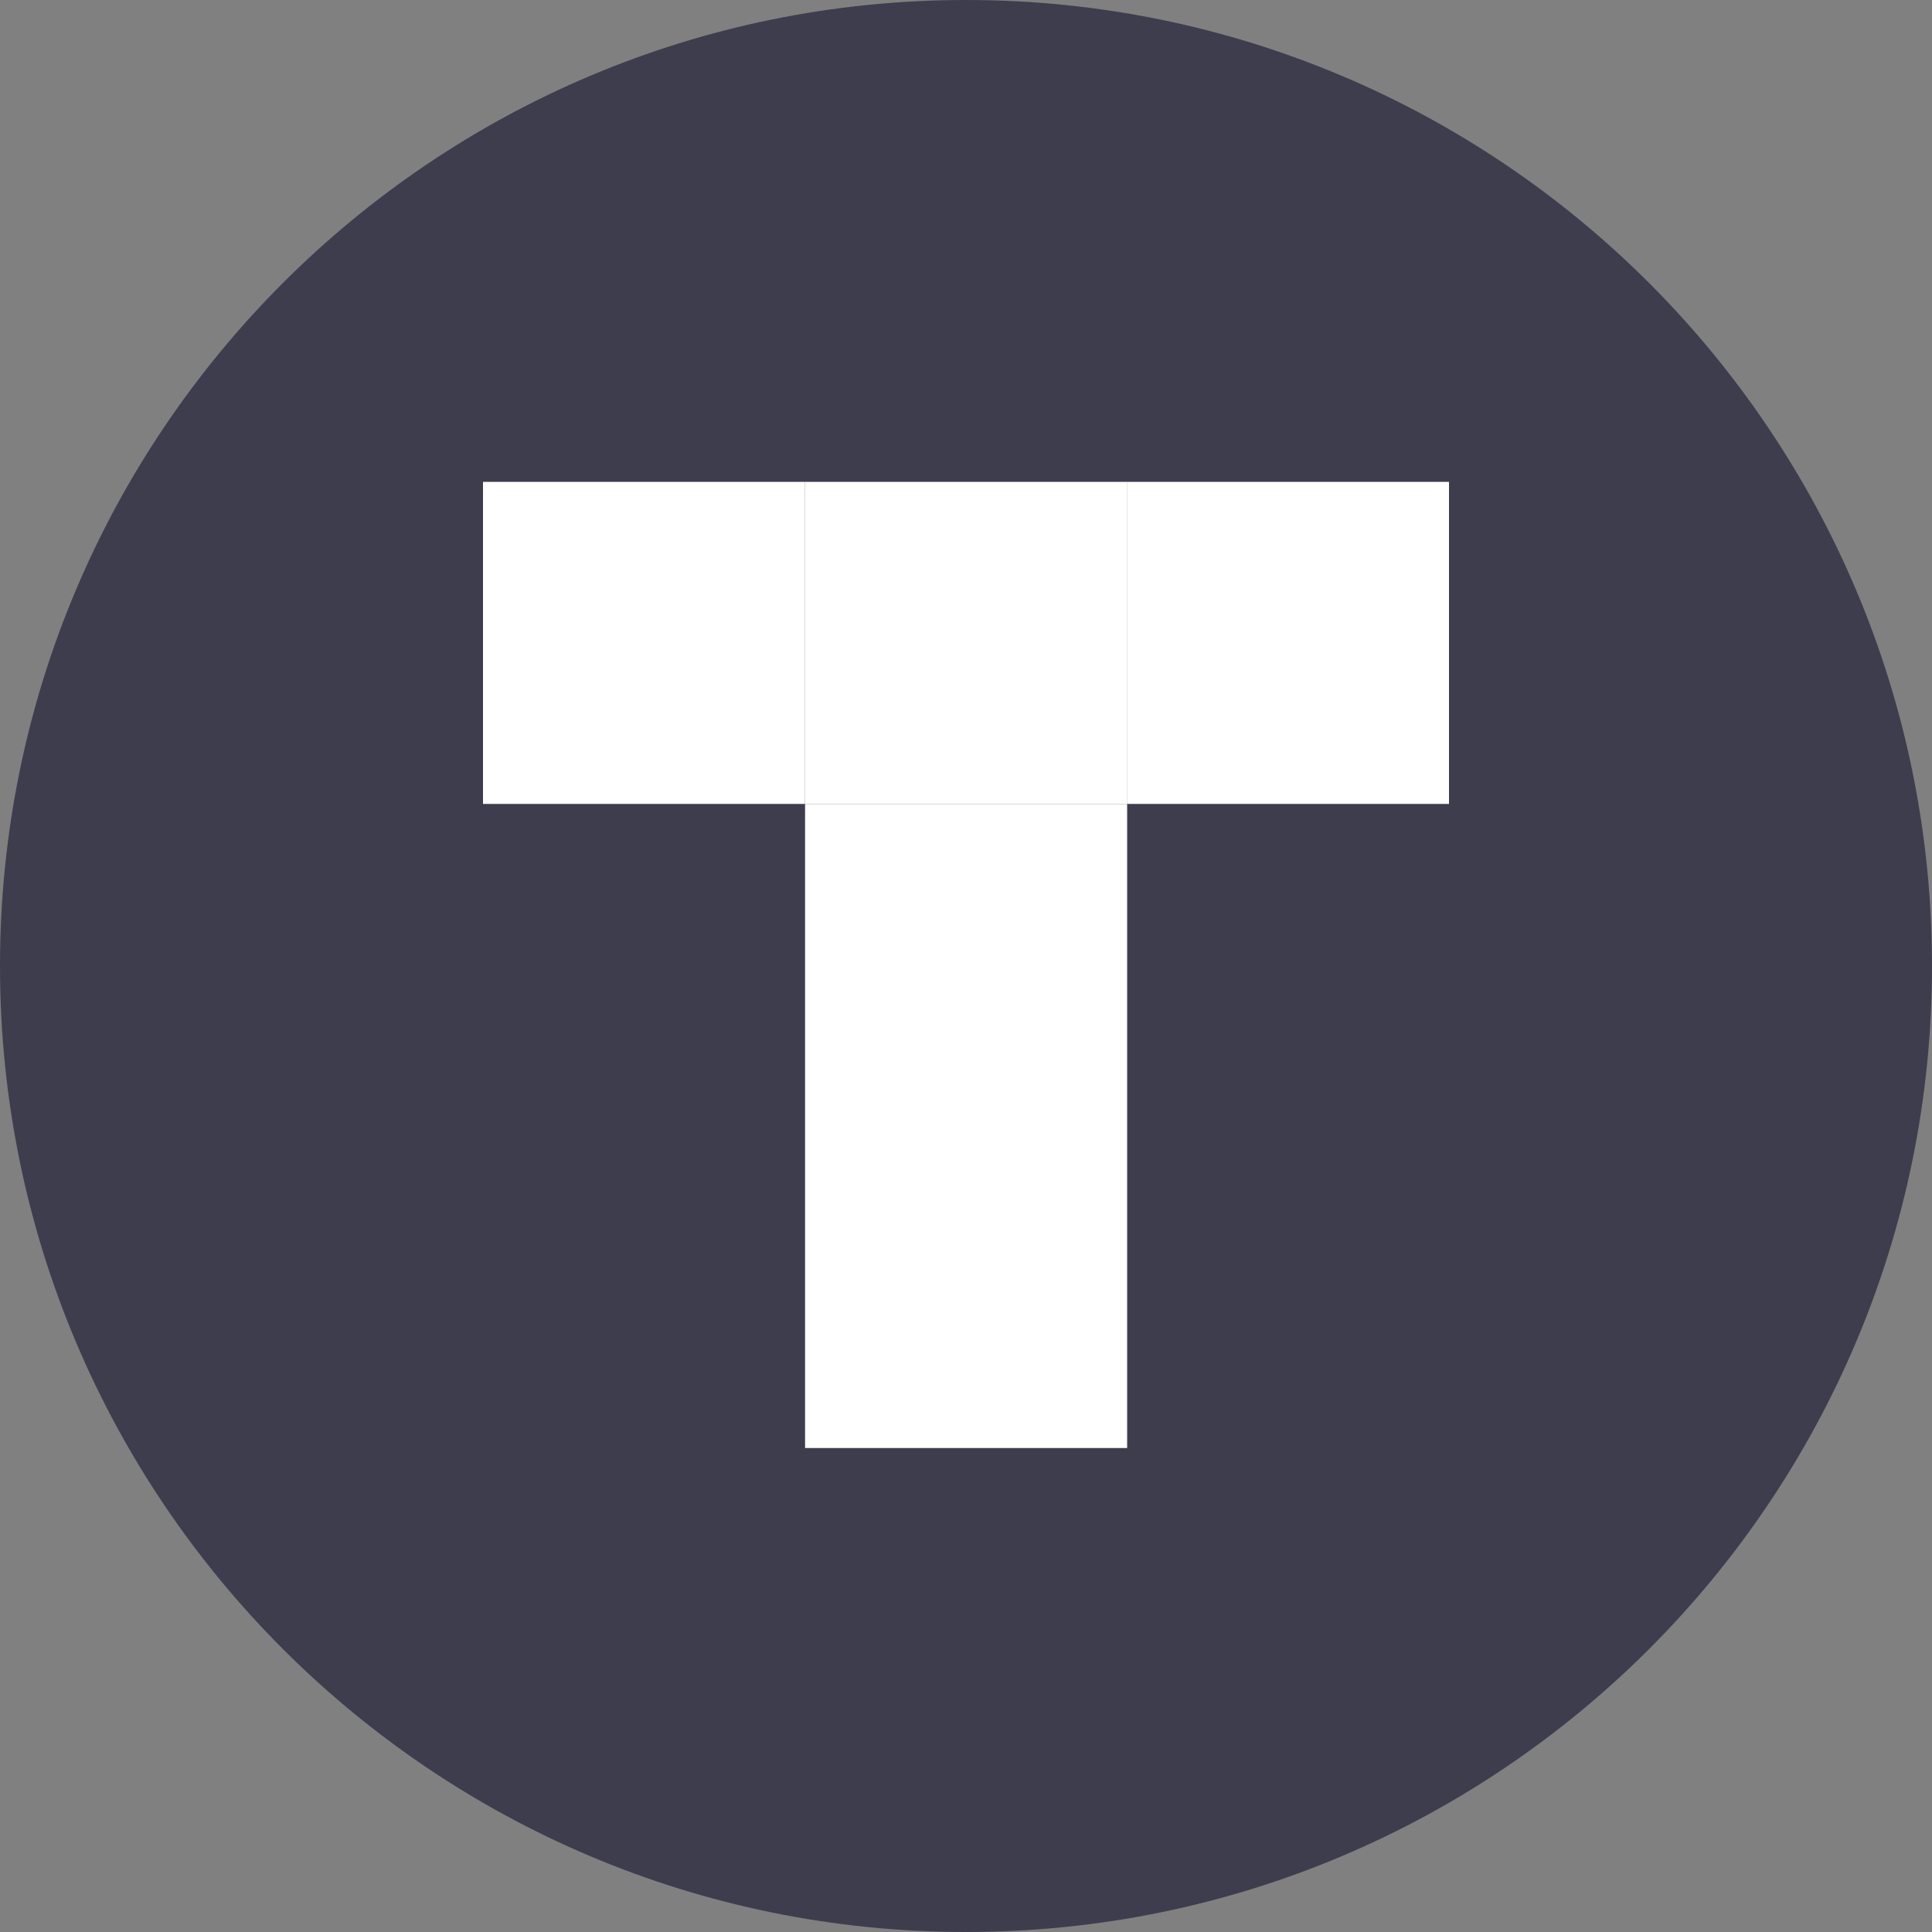 <?xml version="1.0" encoding="UTF-8" standalone="no"?>
<!DOCTYPE svg PUBLIC "-//W3C//DTD SVG 1.1//EN" "http://www.w3.org/Graphics/SVG/1.1/DTD/svg11.dtd">
<svg version="1.1" xmlns="http://www.w3.org/2000/svg" xmlns:xlink="http://www.w3.org/1999/xlink" preserveAspectRatio="xMidYMid meet" viewBox="0 0 640 640" width="640" height="640"><rect x="0" y="0" width="640" height="640" fill="#808080" stroke="none"/><defs><path d="M320 0C143.27 0 0 143.27 0 320C0 496.73 143.27 640 320 640C496.73 640 640 496.73 640 320C640 143.27 496.73 0 320 0Z" id="b1EN8jqD6K"></path><path d="M266.69 159.62C266.69 159.62 266.69 159.62 266.69 159.62C266.69 223.63 266.69 259.19 266.69 266.3C266.69 266.3 266.69 266.3 266.69 266.3C202.68 266.3 167.11 266.3 160 266.3C160 266.3 160 266.3 160 266.3C160 202.29 160 166.73 160 159.62C160 159.62 160 159.62 160 159.62C224.01 159.62 259.58 159.62 266.69 159.62Z" id="a7GbuDvXR"></path><path d="M373.38 159.62C373.38 159.62 373.38 159.62 373.38 159.62C373.38 223.63 373.38 259.19 373.38 266.3C373.38 266.3 373.38 266.3 373.38 266.3C309.36 266.3 273.8 266.3 266.69 266.3C266.69 266.3 266.69 266.3 266.69 266.3C266.69 202.29 266.69 166.73 266.69 159.62C266.69 159.62 266.69 159.62 266.69 159.62C330.7 159.62 366.26 159.62 373.38 159.62Z" id="aYtkZ9BiU"></path><path d="M480 159.62C480 159.62 480 159.62 480 159.62C480 223.63 480 259.19 480 266.3C480 266.3 480 266.3 480 266.3C415.99 266.3 380.42 266.3 373.31 266.3C373.31 266.3 373.31 266.3 373.31 266.3C373.31 202.29 373.31 166.73 373.31 159.62C373.31 159.62 373.31 159.62 373.31 159.62C437.32 159.62 472.89 159.62 480 159.62Z" id="d1Ff43Sz7t"></path><path d="M373.38 266.3C373.38 266.3 373.38 266.3 373.38 266.3C373.38 330.32 373.38 365.88 373.38 372.99C373.38 372.99 373.38 372.99 373.38 372.99C309.36 372.99 273.8 372.99 266.69 372.99C266.69 372.99 266.69 372.99 266.69 372.99C266.69 308.98 266.69 273.42 266.69 266.3C266.69 266.3 266.69 266.3 266.69 266.3C330.7 266.3 366.26 266.3 373.38 266.3Z" id="aKTCe9pt0"></path><path d="M373.38 372.99C373.38 372.99 373.38 372.99 373.38 372.99C373.38 437 373.38 472.57 373.38 479.68C373.38 479.68 373.38 479.68 373.38 479.68C309.36 479.68 273.8 479.68 266.69 479.68C266.69 479.68 266.69 479.68 266.69 479.68C266.69 415.67 266.69 380.1 266.69 372.99C266.69 372.99 266.69 372.99 266.69 372.99C330.7 372.99 366.26 372.99 373.38 372.99Z" id="b2GuS5Hme2"></path></defs><g><g><g><use xlink:href="#b1EN8jqD6K" opacity="1" fill="#3d3d4d" fill-opacity="1"></use><g><use xlink:href="#b1EN8jqD6K" opacity="1" fill-opacity="0" stroke="#000000" stroke-width="1" stroke-opacity="0"></use></g></g><g><use xlink:href="#a7GbuDvXR" opacity="1" fill="#ffffff" fill-opacity="1"></use><g><use xlink:href="#a7GbuDvXR" opacity="1" fill-opacity="0" stroke="#000000" stroke-width="1" stroke-opacity="0"></use></g></g><g><use xlink:href="#aYtkZ9BiU" opacity="1" fill="#ffffff" fill-opacity="1"></use><g><use xlink:href="#aYtkZ9BiU" opacity="1" fill-opacity="0" stroke="#000000" stroke-width="1" stroke-opacity="0"></use></g></g><g><use xlink:href="#d1Ff43Sz7t" opacity="1" fill="#ffffff" fill-opacity="1"></use><g><use xlink:href="#d1Ff43Sz7t" opacity="1" fill-opacity="0" stroke="#000000" stroke-width="1" stroke-opacity="0"></use></g></g><g><use xlink:href="#aKTCe9pt0" opacity="1" fill="#ffffff" fill-opacity="1"></use><g><use xlink:href="#aKTCe9pt0" opacity="1" fill-opacity="0" stroke="#000000" stroke-width="1" stroke-opacity="0"></use></g></g><g><use xlink:href="#b2GuS5Hme2" opacity="1" fill="#ffffff" fill-opacity="1"></use><g><use xlink:href="#b2GuS5Hme2" opacity="1" fill-opacity="0" stroke="#000000" stroke-width="1" stroke-opacity="0"></use></g></g></g></g></svg>